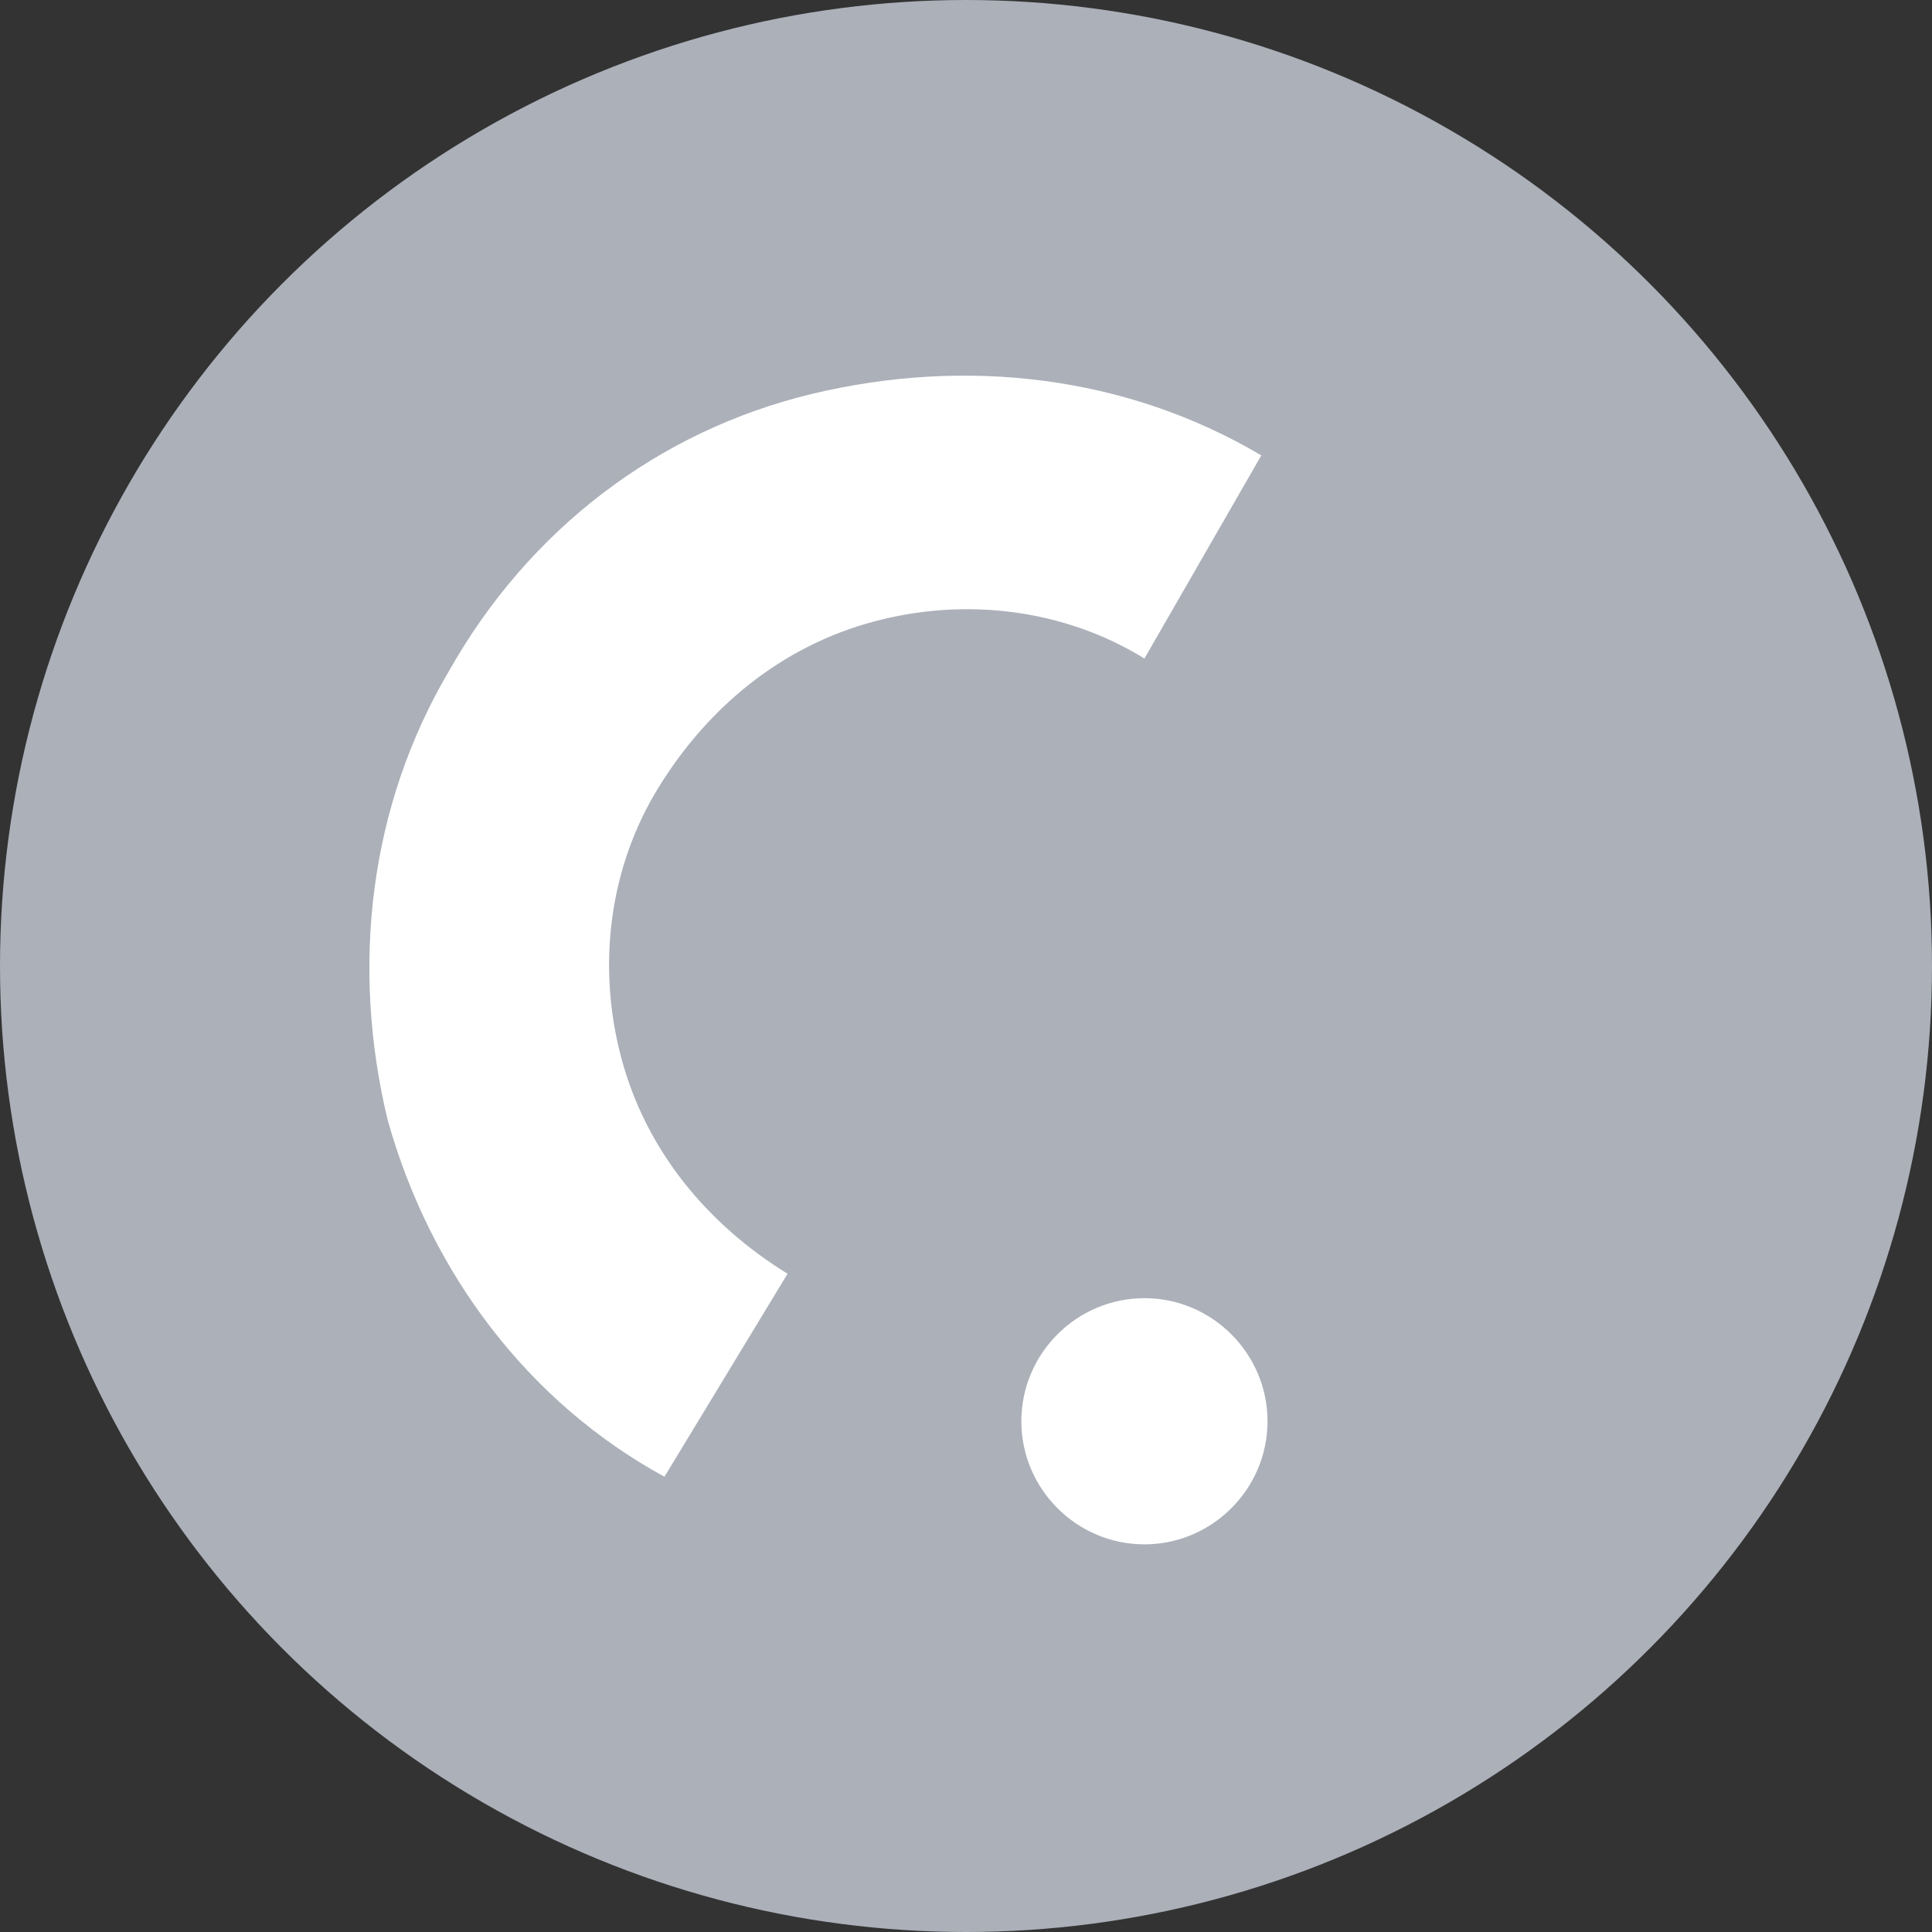 <?xml version="1.0" encoding="utf-8"?><!DOCTYPE svg PUBLIC "-//W3C//DTD SVG 1.1//EN" "http://www.w3.org/Graphics/SVG/1.1/DTD/svg11.dtd"><svg version="1.1" id="Vrstva_1" xmlns="http://www.w3.org/2000/svg" xmlns:xlink="http://www.w3.org/1999/xlink" x="0px" y="0px" width="14px" height="14px" viewBox="224.566 16.569 14 14" enable-background="new 224.566 16.569 14 14" xml:space="preserve"><rect x="224.566" y="16.569" width="14" height="14" fill="#333333" stroke="none"/><g><circle fill="#ABB0B9" cx="231.566" cy="23.569" r="7"/><path fill="#FFFFFF" d="M232.859,27.76c-0.491,0-0.892-0.401-0.892-0.892s0.401-0.892,0.892-0.892s0.892,0.402,0.892,0.892S233.35,27.76,232.859,27.76z M230.273,25.799c-0.58-0.357-1.025-0.892-1.204-1.561c-0.179-0.668-0.089-1.382,0.268-1.961c0.356-0.58,0.891-1.025,1.561-1.204c0.668-0.179,1.382-0.089,1.961,0.268l0.847-1.472c-0.98-0.58-2.14-0.713-3.255-0.446c-1.114,0.268-2.051,0.981-2.63,2.006c-0.58,0.981-0.714,2.14-0.446,3.255c0.312,1.115,1.025,2.051,2.006,2.586L230.273,25.799z"/></g></svg>